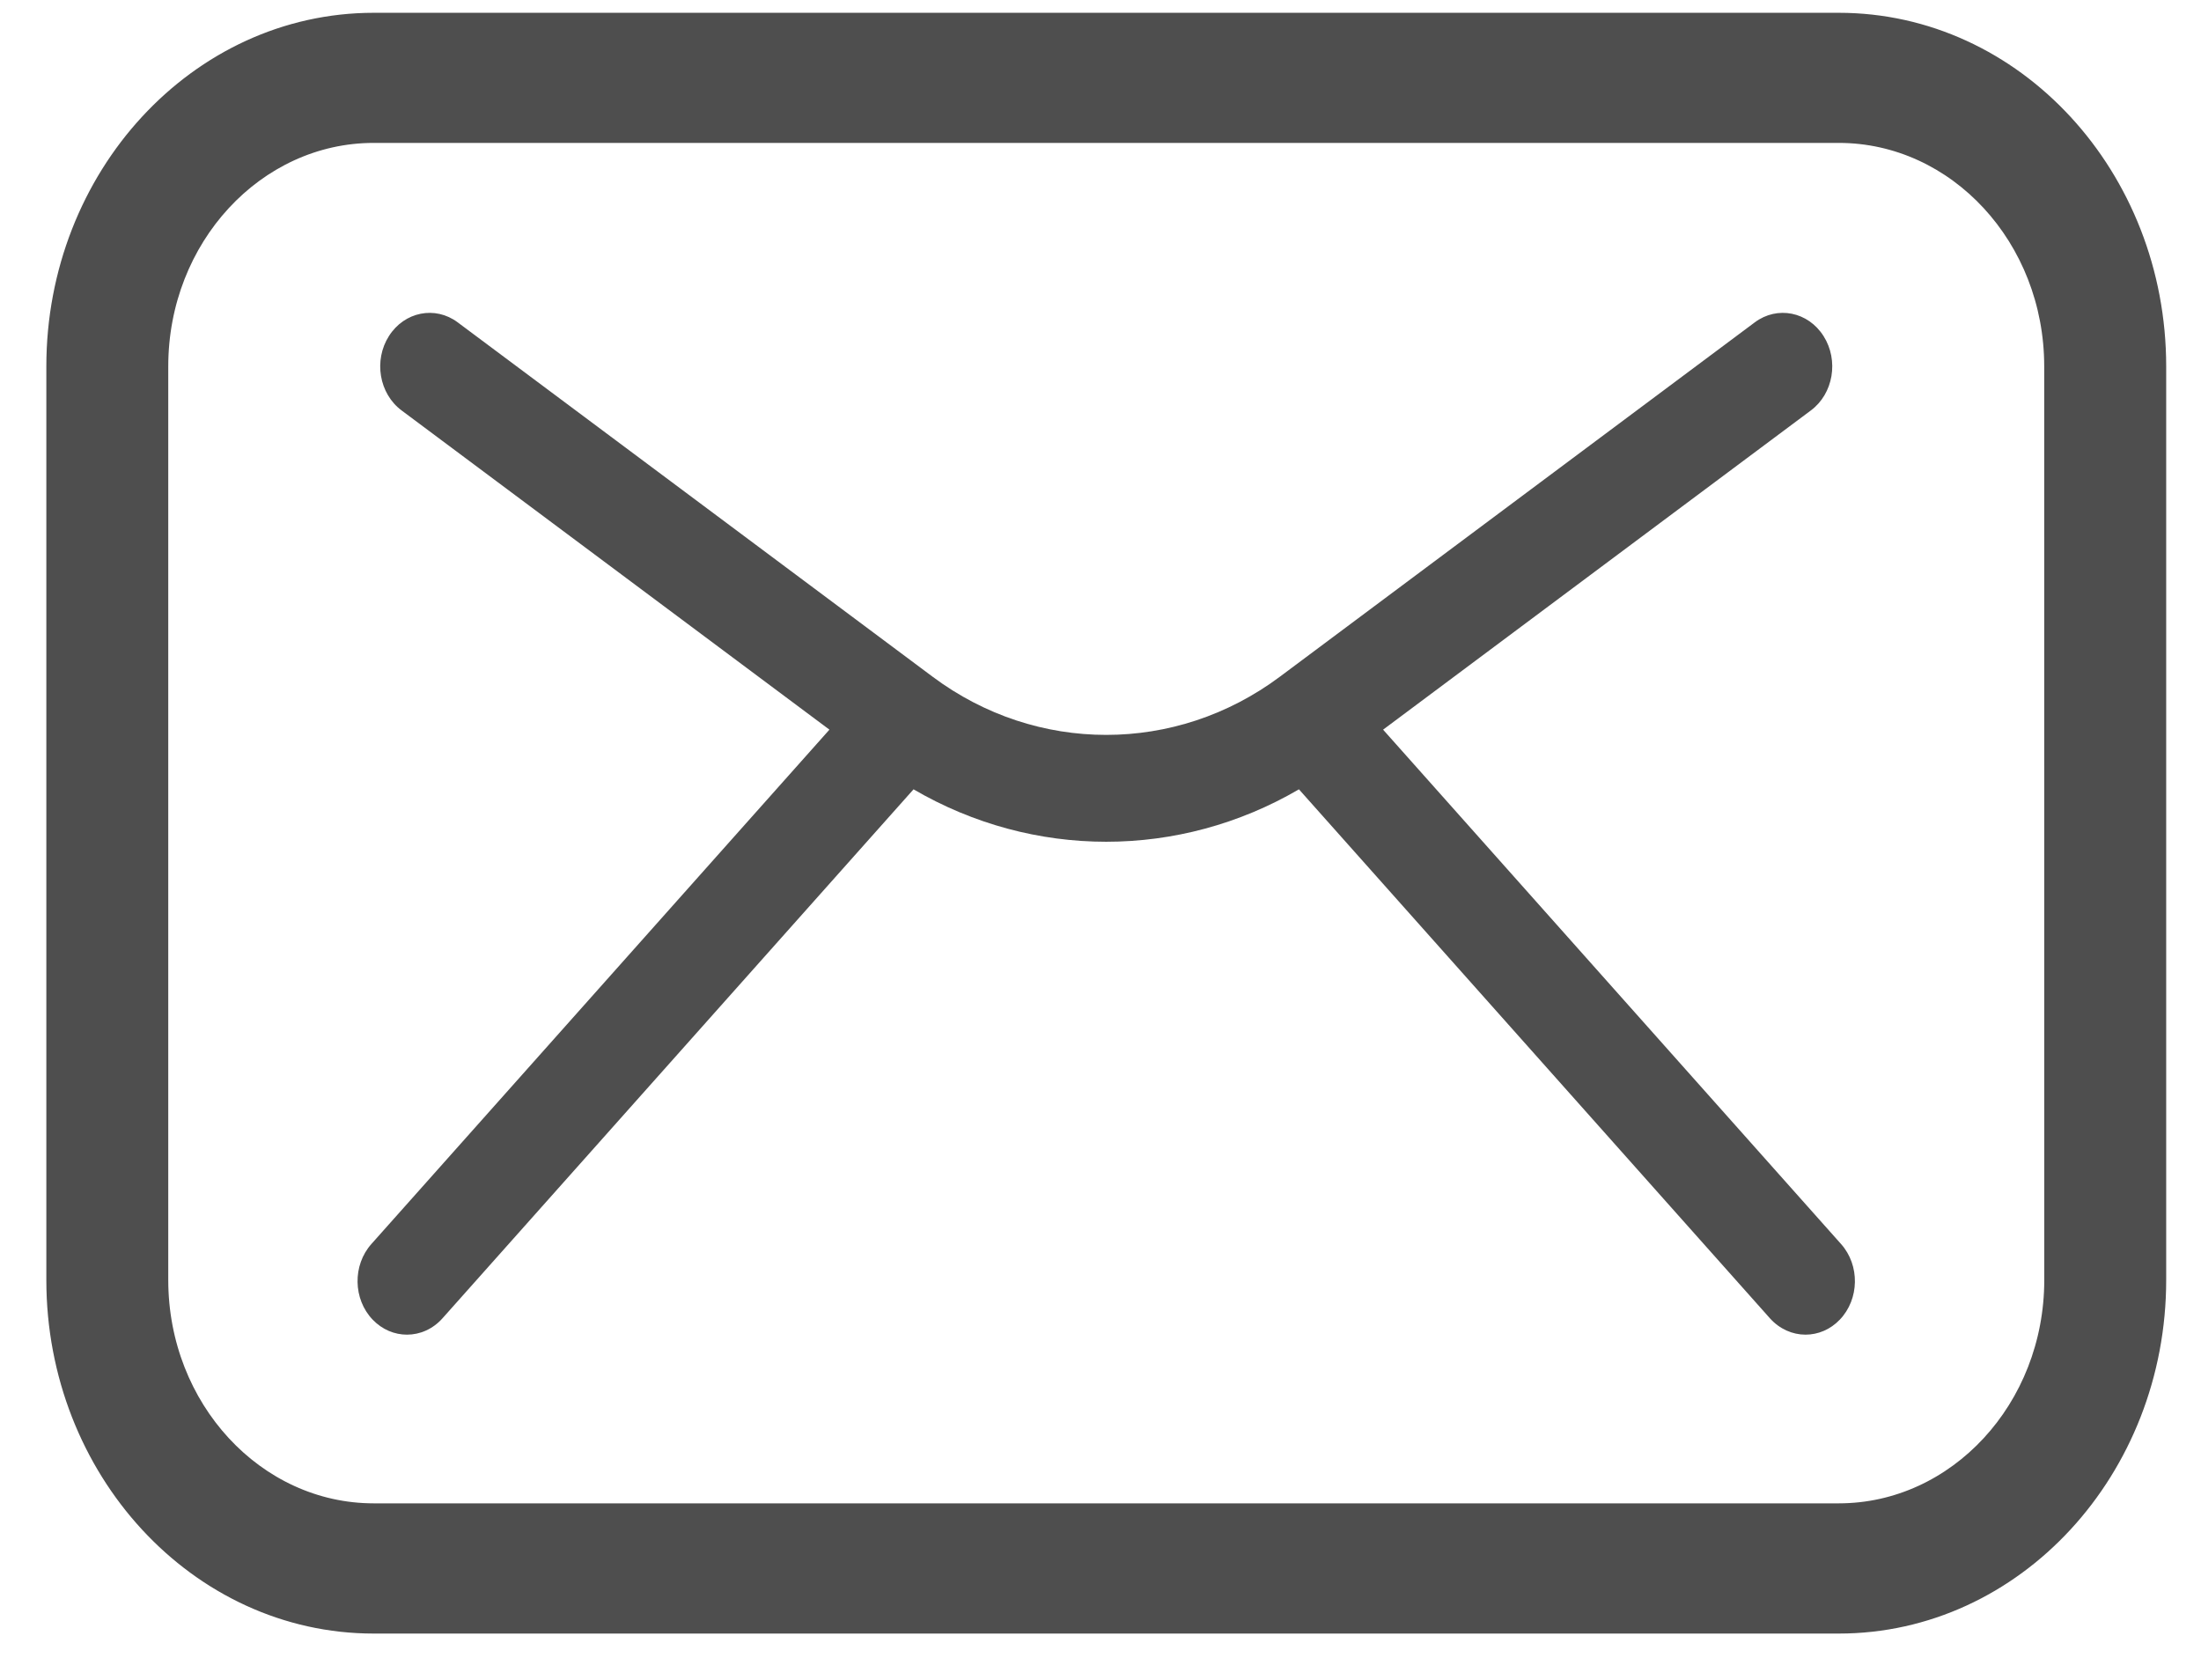 <svg width="38" height="29" viewBox="0 0 38 29" fill="none" xmlns="http://www.w3.org/2000/svg">
<path d="M6.452 0.321L31.747 0.321C34.816 0.321 37.299 3.022 37.299 6.325L37.299 22.096C37.299 25.399 34.816 28.1 31.747 28.1L6.452 28.1C3.383 28.1 0.9 25.399 0.9 22.096L0.9 6.325C0.9 3.022 3.383 0.321 6.451 0.321C6.451 0.321 6.452 0.321 6.452 0.321ZM2.805 22.096C2.805 24.285 4.448 26.052 6.452 26.052L31.747 26.052C33.75 26.052 35.394 24.285 35.394 22.096L35.393 6.324C35.393 4.135 33.75 2.367 31.747 2.367L6.451 2.367C4.448 2.367 2.805 4.135 2.805 6.324L2.805 22.096Z" fill="#4E4E4E" stroke="#4E4E4E" stroke-width="0.2"/>
<path d="M14.32 12.596L6.933 7.085C6.545 6.796 6.448 6.221 6.715 5.801C6.982 5.38 7.514 5.275 7.901 5.564L16.104 11.684C17.895 13.021 20.303 13.02 22.094 11.684L30.297 5.564C30.685 5.275 31.216 5.38 31.483 5.801C31.75 6.221 31.653 6.796 31.265 7.085L23.879 12.596L31.786 21.476C32.113 21.843 32.103 22.427 31.764 22.781C31.599 22.954 31.385 23.04 31.172 23.04C30.949 23.04 30.726 22.945 30.558 22.758L22.426 13.626C21.394 14.229 20.247 14.531 19.099 14.531C17.952 14.531 16.805 14.229 15.772 13.626L7.64 22.757C7.473 22.945 7.25 23.04 7.026 23.04C6.813 23.04 6.6 22.954 6.434 22.781C6.095 22.427 6.085 21.842 6.412 21.475L14.32 12.596Z" fill="#4E4E4E"/>
</svg>
